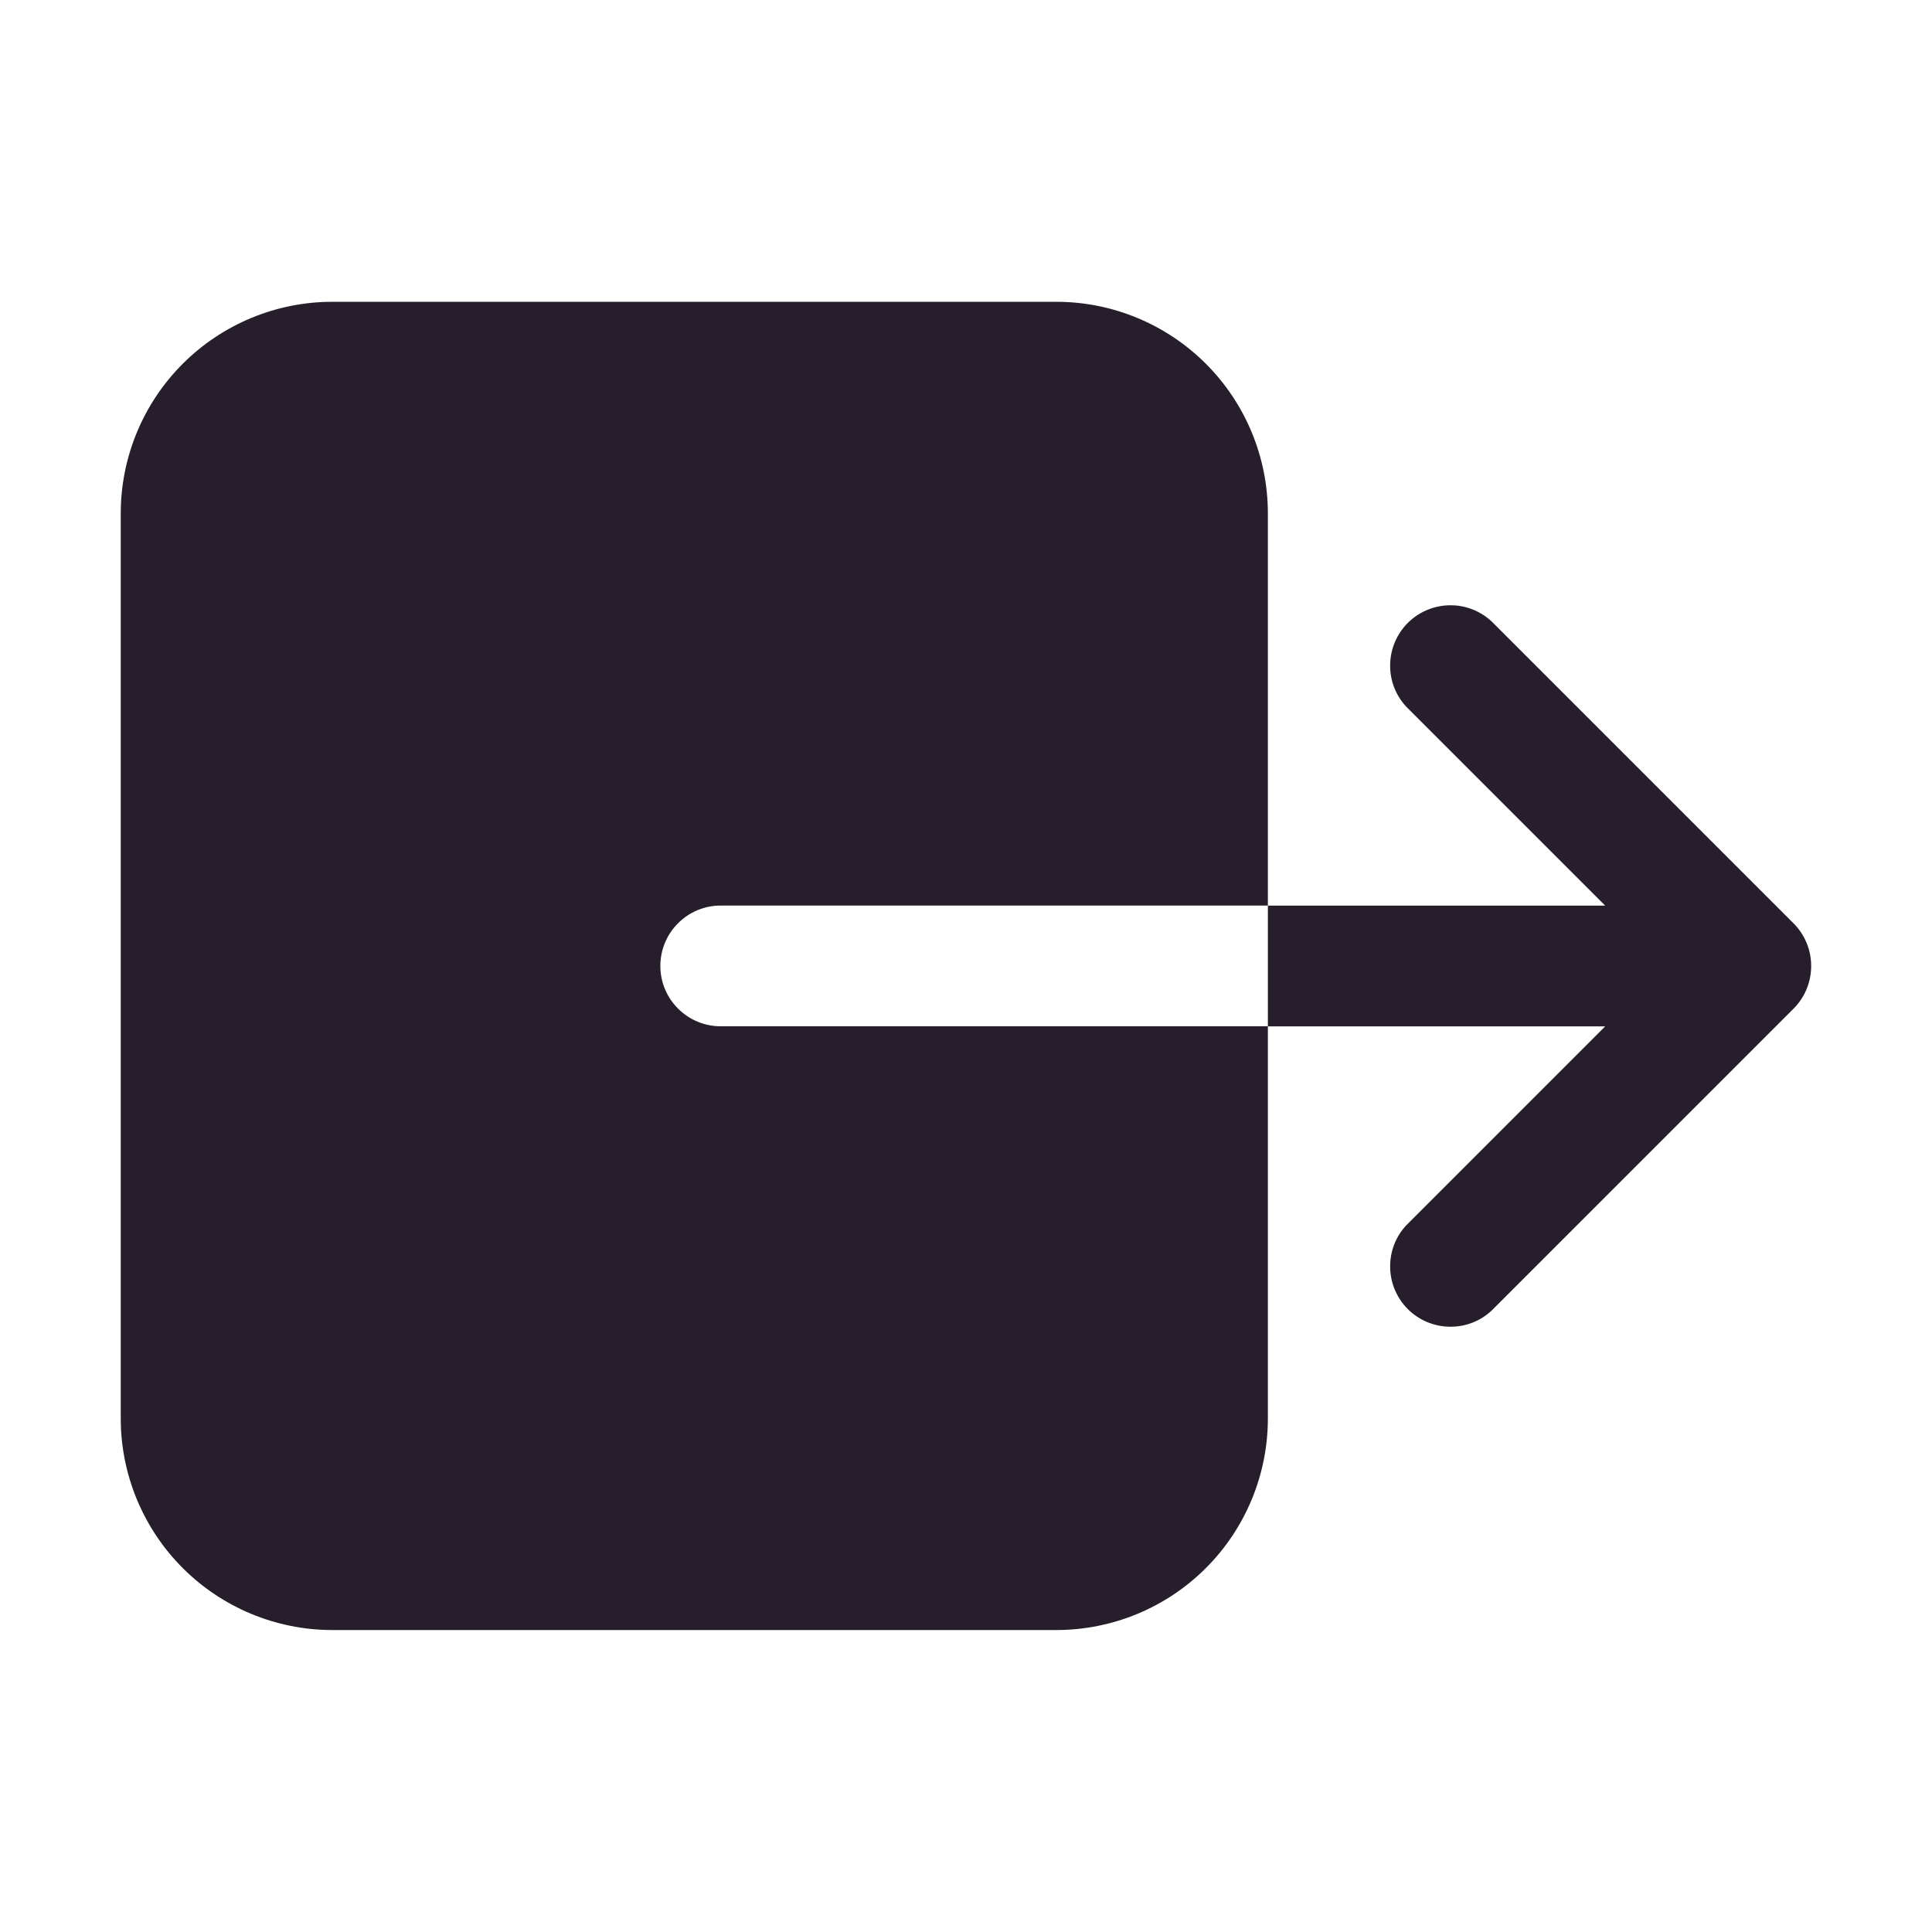 <svg width="24" height="24" viewBox="0 0 24 24" fill="none" xmlns="http://www.w3.org/2000/svg">
<path d="M15.75 17.624V12.749H8.953C8.754 12.749 8.563 12.67 8.423 12.529C8.282 12.389 8.203 12.198 8.203 11.999C8.203 11.8 8.282 11.609 8.423 11.469C8.563 11.328 8.754 11.249 8.953 11.249H15.75V6.374C15.749 5.678 15.472 5.011 14.98 4.519C14.488 4.027 13.821 3.75 13.125 3.749H4.125C3.429 3.75 2.762 4.027 2.27 4.519C1.778 5.011 1.501 5.678 1.5 6.374V17.624C1.501 18.32 1.778 18.987 2.27 19.479C2.762 19.971 3.429 20.248 4.125 20.249H13.125C13.821 20.248 14.488 19.971 14.98 19.479C15.472 18.987 15.749 18.32 15.75 17.624Z" fill="#261F2B"/>
<path d="M19.94 12.75L17.47 15.22C17.337 15.362 17.265 15.55 17.269 15.745C17.272 15.939 17.351 16.124 17.488 16.262C17.626 16.399 17.811 16.478 18.006 16.481C18.2 16.485 18.388 16.413 18.53 16.28L22.28 12.53C22.421 12.389 22.499 12.199 22.499 12C22.499 11.801 22.421 11.611 22.28 11.47L18.53 7.72C18.388 7.588 18.2 7.515 18.006 7.519C17.811 7.522 17.626 7.601 17.488 7.738C17.351 7.876 17.272 8.061 17.269 8.256C17.265 8.45 17.337 8.638 17.47 8.78L19.94 11.25H15.75V12.75H19.94Z" fill="#261F2B"/>
</svg>
